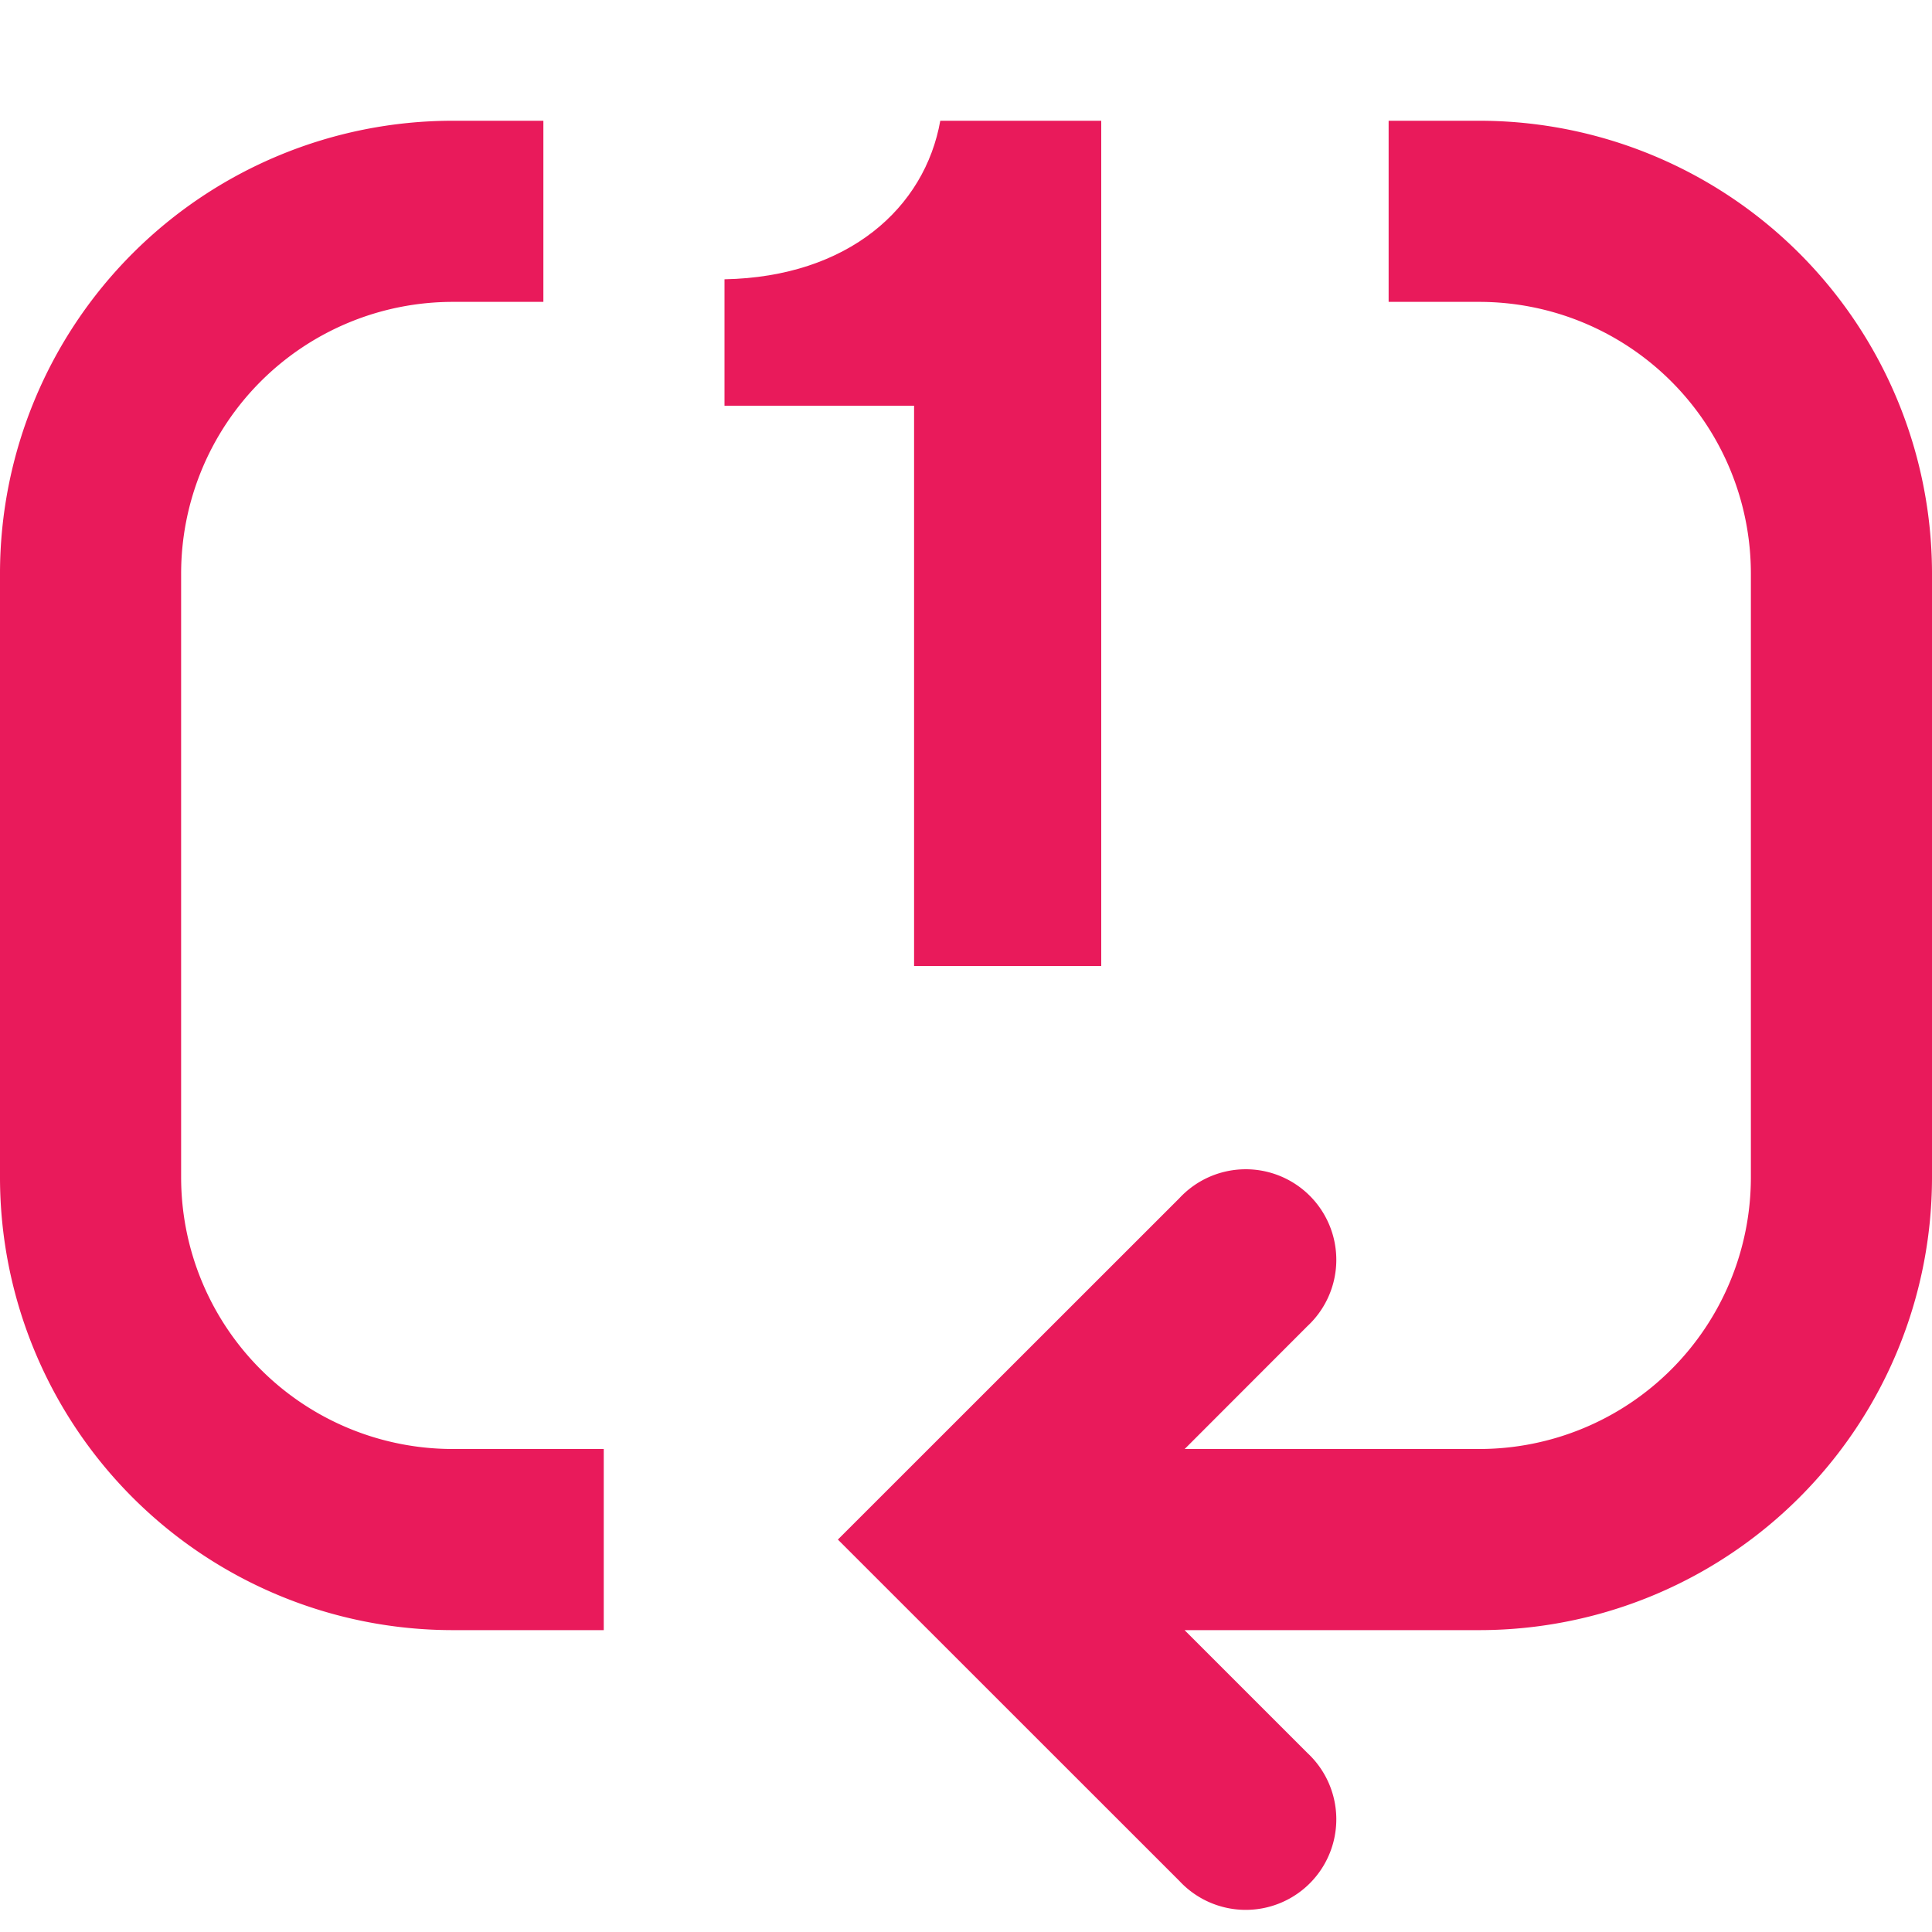 <svg width="16" height="16" viewBox="0 0 16 16" fill="#e91a5b" xmlns="http://www.w3.org/2000/svg">
  <path d="M0 4.75A3.75 3.75 0 0 1 3.75 1h.75v1.5h-.75A2.25 2.25 0 0 0 1.5 4.75v5A2.25 2.25 0 0 0 3.75 12H5v1.5H3.75A3.75 3.75 0 0 1 0 9.75v-5zM12.25 2.5h-.75V1h.75A3.75 3.75 0 0 1 16 4.75v5a3.75 3.75 0 0 1-3.75 3.75H9.81l1.018 1.018a.75.75 0 1 1-1.06 1.06L6.939 12.75l2.829-2.828a.75.75 0 1 1 1.06 1.06L9.811 12h2.439a2.25 2.25 0 0 0 2.25-2.25v-5a2.25 2.25 0 0 0-2.25-2.25z"></path>
  <path d="M9.12 8V1H7.787c-.128.72-.76 1.293-1.787 1.313V3.36h1.57V8h1.55z"></path>
</svg>
